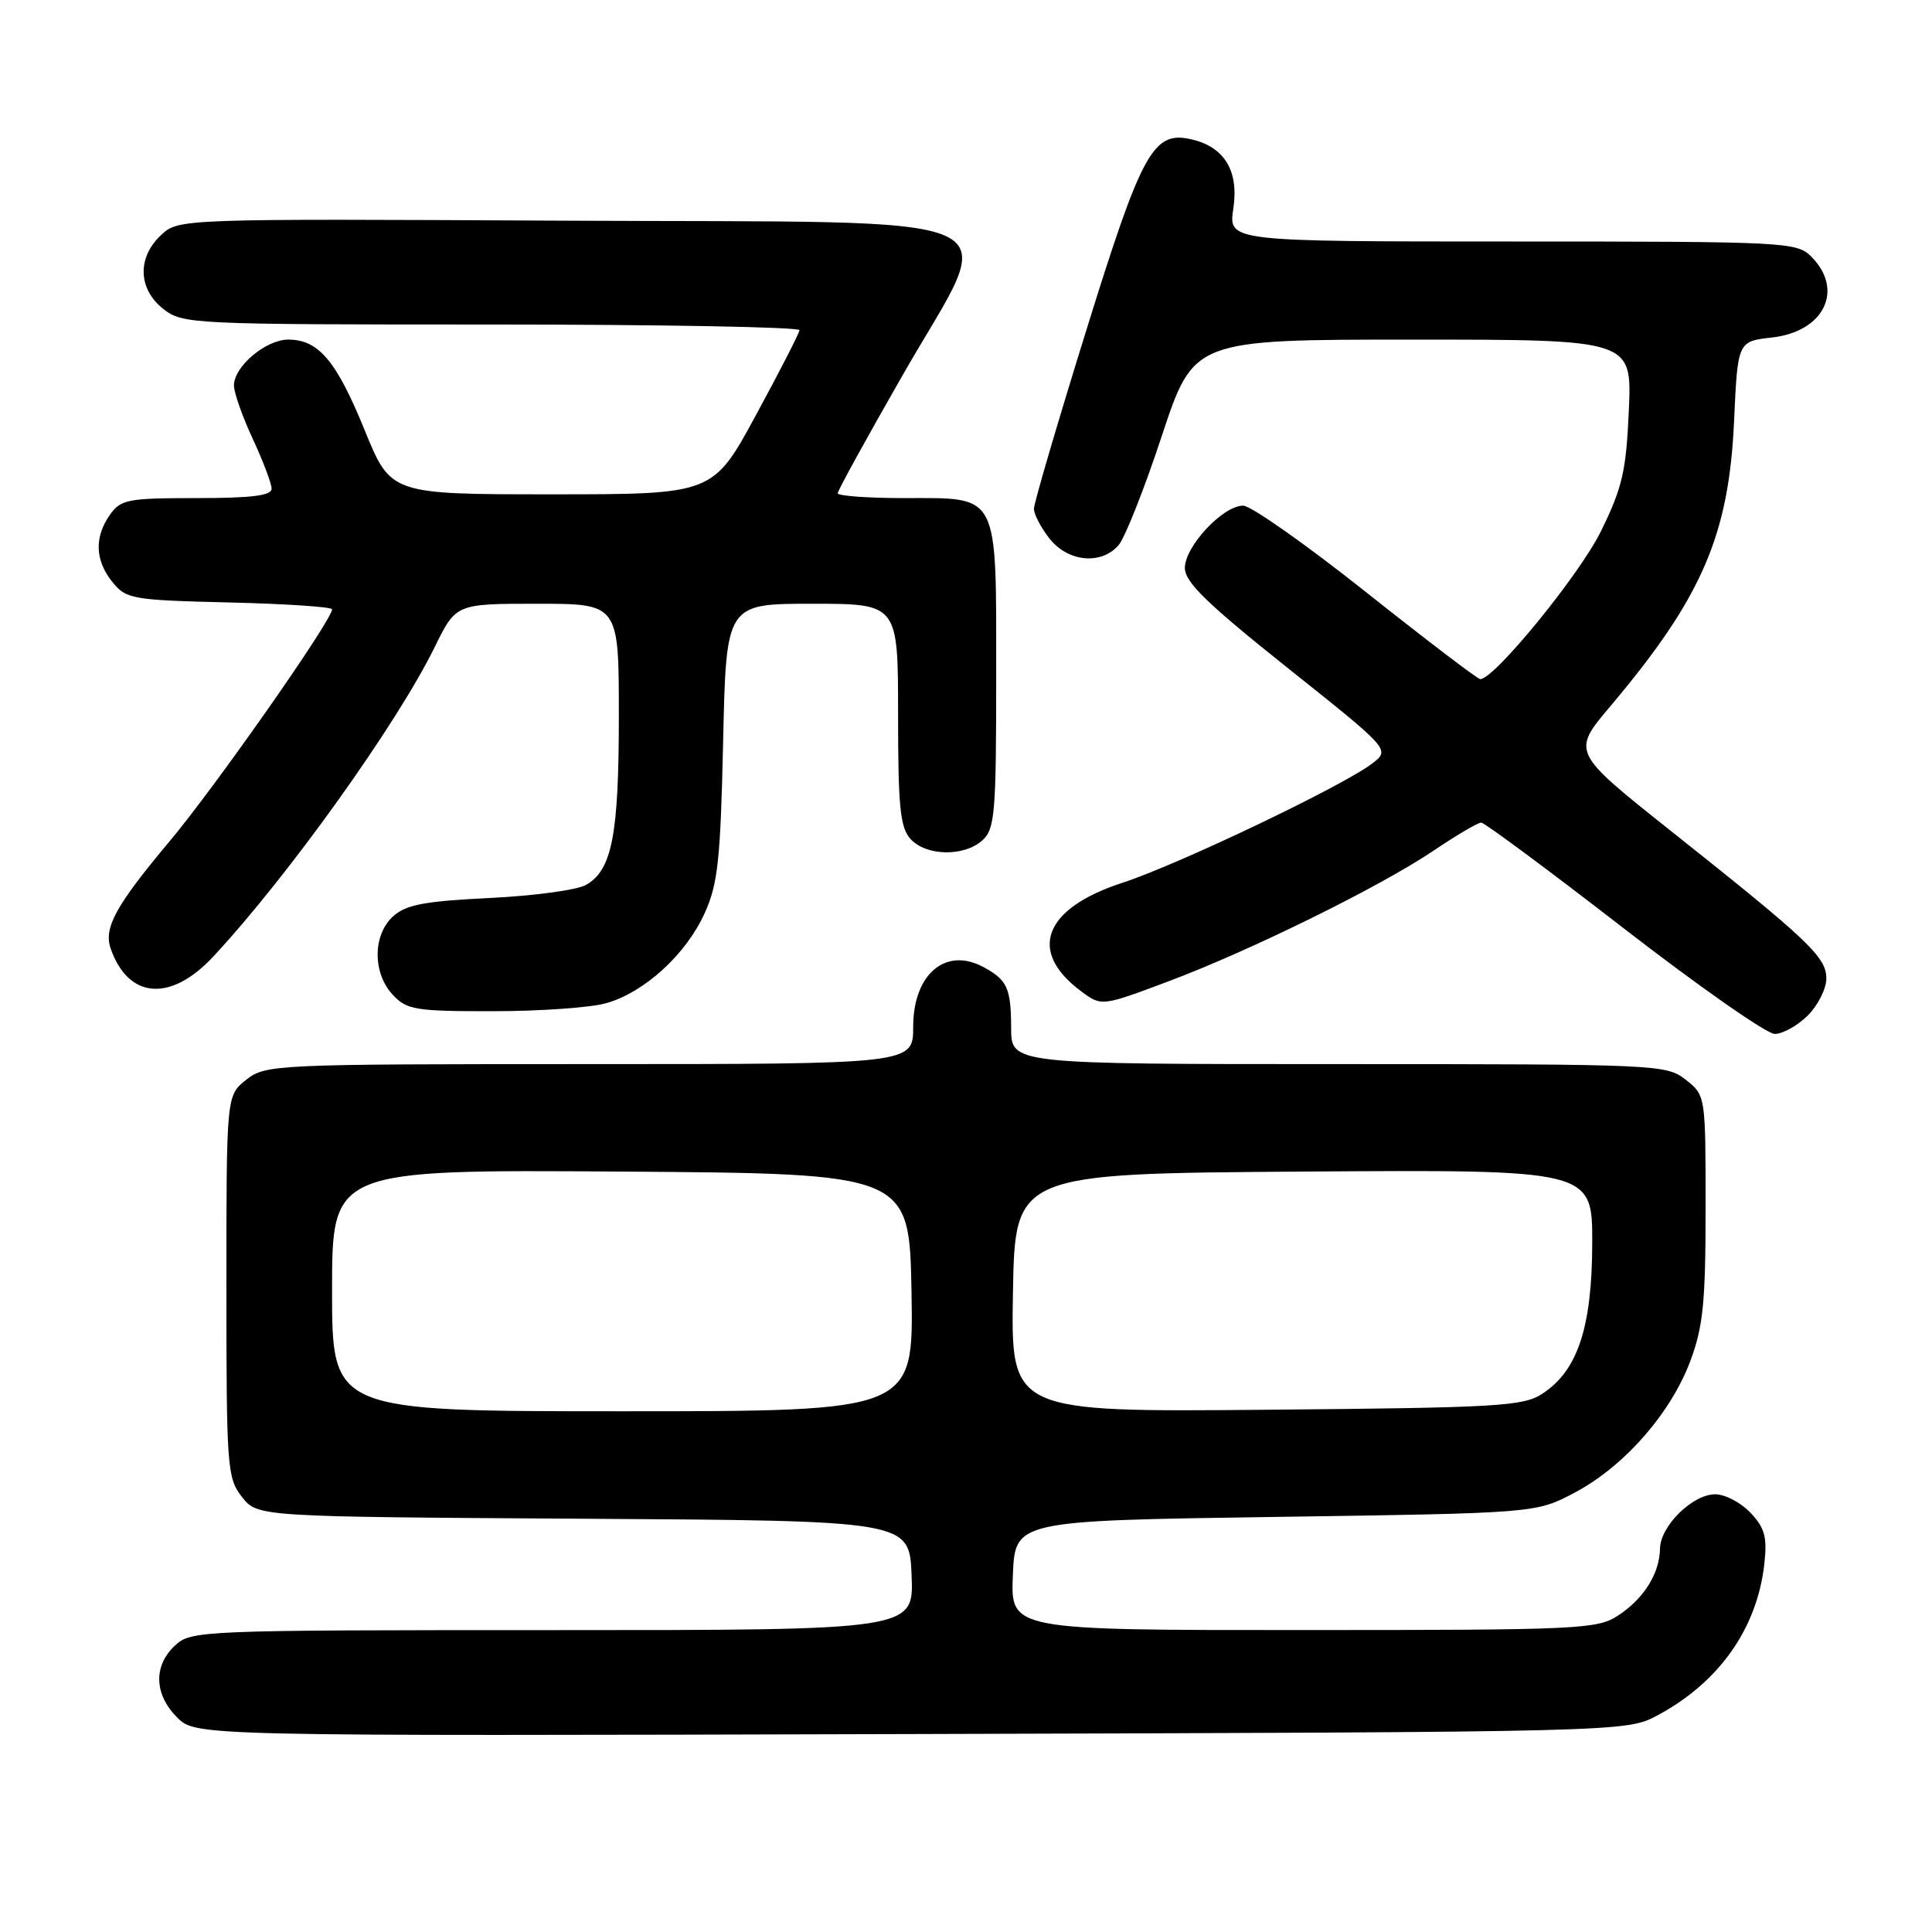 <?xml version="1.0" encoding="UTF-8" standalone="no"?>
<!DOCTYPE svg PUBLIC "-//W3C//DTD SVG 1.1//EN" "http://www.w3.org/Graphics/SVG/1.1/DTD/svg11.dtd" >
<svg xmlns="http://www.w3.org/2000/svg" xmlns:xlink="http://www.w3.org/1999/xlink" version="1.1" viewBox="0 0 256 256">
 <g >
 <path fill="currentColor"
d=" M 219.63 227.29 C 227.78 222.93 232.82 215.79 233.78 207.25 C 234.18 203.69 233.86 202.48 231.96 200.46 C 230.69 199.11 228.58 198.00 227.28 198.00 C 224.27 198.00 220.01 202.20 219.96 205.20 C 219.91 208.48 217.83 211.82 214.43 214.05 C 211.66 215.88 209.37 215.99 172.71 215.99 C 133.91 216.00 133.91 216.00 134.21 208.75 C 134.50 201.50 134.50 201.50 169.00 201.00 C 203.50 200.50 203.50 200.50 208.62 197.80 C 215.17 194.35 221.37 187.29 223.97 180.36 C 225.68 175.79 226.00 172.56 226.00 160.04 C 226.00 145.15 226.00 145.15 223.37 143.07 C 220.79 141.05 219.72 141.00 177.37 141.00 C 134.00 141.00 134.00 141.00 133.98 136.25 C 133.97 130.89 133.46 129.81 130.21 128.09 C 125.24 125.47 121.00 129.14 121.00 136.07 C 121.00 141.00 121.00 141.00 78.13 141.00 C 36.28 141.00 35.21 141.05 32.63 143.07 C 30.00 145.15 30.00 145.15 30.00 170.44 C 30.00 194.48 30.10 195.86 32.06 198.35 C 34.13 200.98 34.13 200.98 77.31 201.24 C 120.50 201.50 120.50 201.50 120.79 208.75 C 121.09 216.00 121.09 216.00 73.23 216.00 C 26.45 216.00 25.33 216.05 23.19 218.04 C 20.30 220.73 20.42 224.51 23.47 227.57 C 25.95 230.04 25.95 230.04 120.72 229.77 C 215.50 229.50 215.50 229.50 219.63 227.29 Z  M 239.55 134.55 C 240.90 133.20 242.00 131.00 242.00 129.66 C 242.00 126.82 239.73 124.66 221.37 110.08 C 208.25 99.65 208.25 99.65 213.38 93.58 C 225.48 79.24 229.08 70.96 229.77 55.87 C 230.25 45.23 230.25 45.23 234.81 44.72 C 241.72 43.94 244.40 38.40 240.00 34.00 C 238.07 32.07 236.67 32.00 200.39 32.00 C 162.77 32.00 162.77 32.00 163.42 27.66 C 164.17 22.67 162.28 19.51 157.94 18.48 C 152.81 17.27 151.34 19.93 143.92 43.83 C 140.11 56.09 137.00 66.70 137.00 67.42 C 137.00 68.14 137.93 69.92 139.07 71.37 C 141.51 74.46 145.91 74.89 148.21 72.25 C 149.05 71.29 151.64 64.76 153.95 57.75 C 158.17 45.00 158.17 45.00 187.20 45.00 C 216.24 45.00 216.24 45.00 215.83 54.35 C 215.48 62.44 214.97 64.61 212.12 70.42 C 209.26 76.21 197.98 90.02 196.14 89.99 C 195.79 89.98 188.99 84.80 181.04 78.49 C 173.09 72.17 165.75 67.00 164.72 67.00 C 162.05 67.00 157.00 72.40 157.00 75.25 C 157.00 77.14 159.92 79.97 170.60 88.49 C 184.21 99.33 184.21 99.33 181.85 101.15 C 178.04 104.10 156.07 114.59 148.71 116.98 C 138.30 120.37 136.13 126.04 143.23 131.33 C 145.96 133.36 145.96 133.36 154.73 130.07 C 165.69 125.96 182.83 117.52 190.01 112.68 C 193.02 110.65 195.83 109.00 196.27 109.00 C 196.70 109.00 205.20 115.30 215.14 123.00 C 225.09 130.70 234.09 137.00 235.16 137.00 C 236.22 137.00 238.20 135.90 239.55 134.55 Z  M 80.28 132.94 C 85.35 131.53 90.89 126.49 93.37 121.00 C 95.13 117.13 95.47 113.93 95.82 98.25 C 96.22 80.00 96.22 80.00 107.61 80.00 C 119.00 80.00 119.00 80.00 119.00 94.67 C 119.00 106.92 119.27 109.64 120.65 111.17 C 122.72 113.45 127.74 113.54 130.17 111.35 C 131.83 109.85 132.00 107.80 132.00 89.67 C 132.00 65.03 132.50 66.00 119.85 66.00 C 114.98 66.00 111.00 65.71 111.00 65.36 C 111.00 65.01 114.89 57.94 119.64 49.65 C 132.35 27.47 136.97 29.56 74.54 29.24 C 23.65 28.98 23.65 28.98 21.32 31.17 C 18.16 34.14 18.29 38.29 21.63 40.93 C 24.20 42.95 25.31 43.00 65.13 43.00 C 87.61 43.00 105.97 43.34 105.94 43.75 C 105.90 44.16 103.31 49.22 100.17 55.00 C 94.47 65.50 94.47 65.50 73.13 65.50 C 51.78 65.50 51.78 65.50 48.32 57.00 C 44.57 47.80 42.21 45.00 38.20 45.00 C 35.22 45.00 31.00 48.56 31.00 51.08 C 31.00 52.02 32.12 55.21 33.49 58.15 C 34.86 61.09 35.98 64.06 35.99 64.75 C 36.00 65.67 33.35 66.00 26.06 66.00 C 16.92 66.00 15.99 66.18 14.56 68.22 C 12.47 71.20 12.59 74.28 14.91 77.14 C 16.72 79.38 17.53 79.52 30.41 79.83 C 37.88 80.01 44.00 80.42 44.00 80.74 C 44.00 82.17 28.55 104.23 22.46 111.49 C 15.28 120.06 13.70 122.97 14.68 125.74 C 17.04 132.39 22.63 132.80 28.26 126.75 C 38.14 116.15 52.62 95.91 57.61 85.72 C 60.42 80.00 60.42 80.00 71.21 80.00 C 82.00 80.00 82.00 80.00 82.00 94.85 C 82.00 110.66 81.10 115.30 77.64 117.26 C 76.47 117.93 70.71 118.71 64.85 118.99 C 56.27 119.41 53.80 119.87 52.10 121.41 C 49.38 123.87 49.35 128.92 52.04 131.81 C 53.90 133.81 55.04 134.00 65.29 133.99 C 71.46 133.99 78.20 133.52 80.28 132.94 Z  M 44.00 170.99 C 44.00 154.98 44.00 154.98 82.25 155.24 C 120.50 155.50 120.50 155.50 120.78 171.25 C 121.05 187.00 121.05 187.00 82.53 187.00 C 44.00 187.00 44.00 187.00 44.00 170.99 Z  M 134.22 171.30 C 134.50 155.50 134.50 155.50 172.75 155.24 C 211.00 154.98 211.00 154.98 210.98 164.74 C 210.95 175.87 209.06 181.61 204.38 184.67 C 201.84 186.34 198.55 186.53 167.77 186.80 C 133.95 187.10 133.95 187.10 134.22 171.30 Z "/>
</g>
</svg>